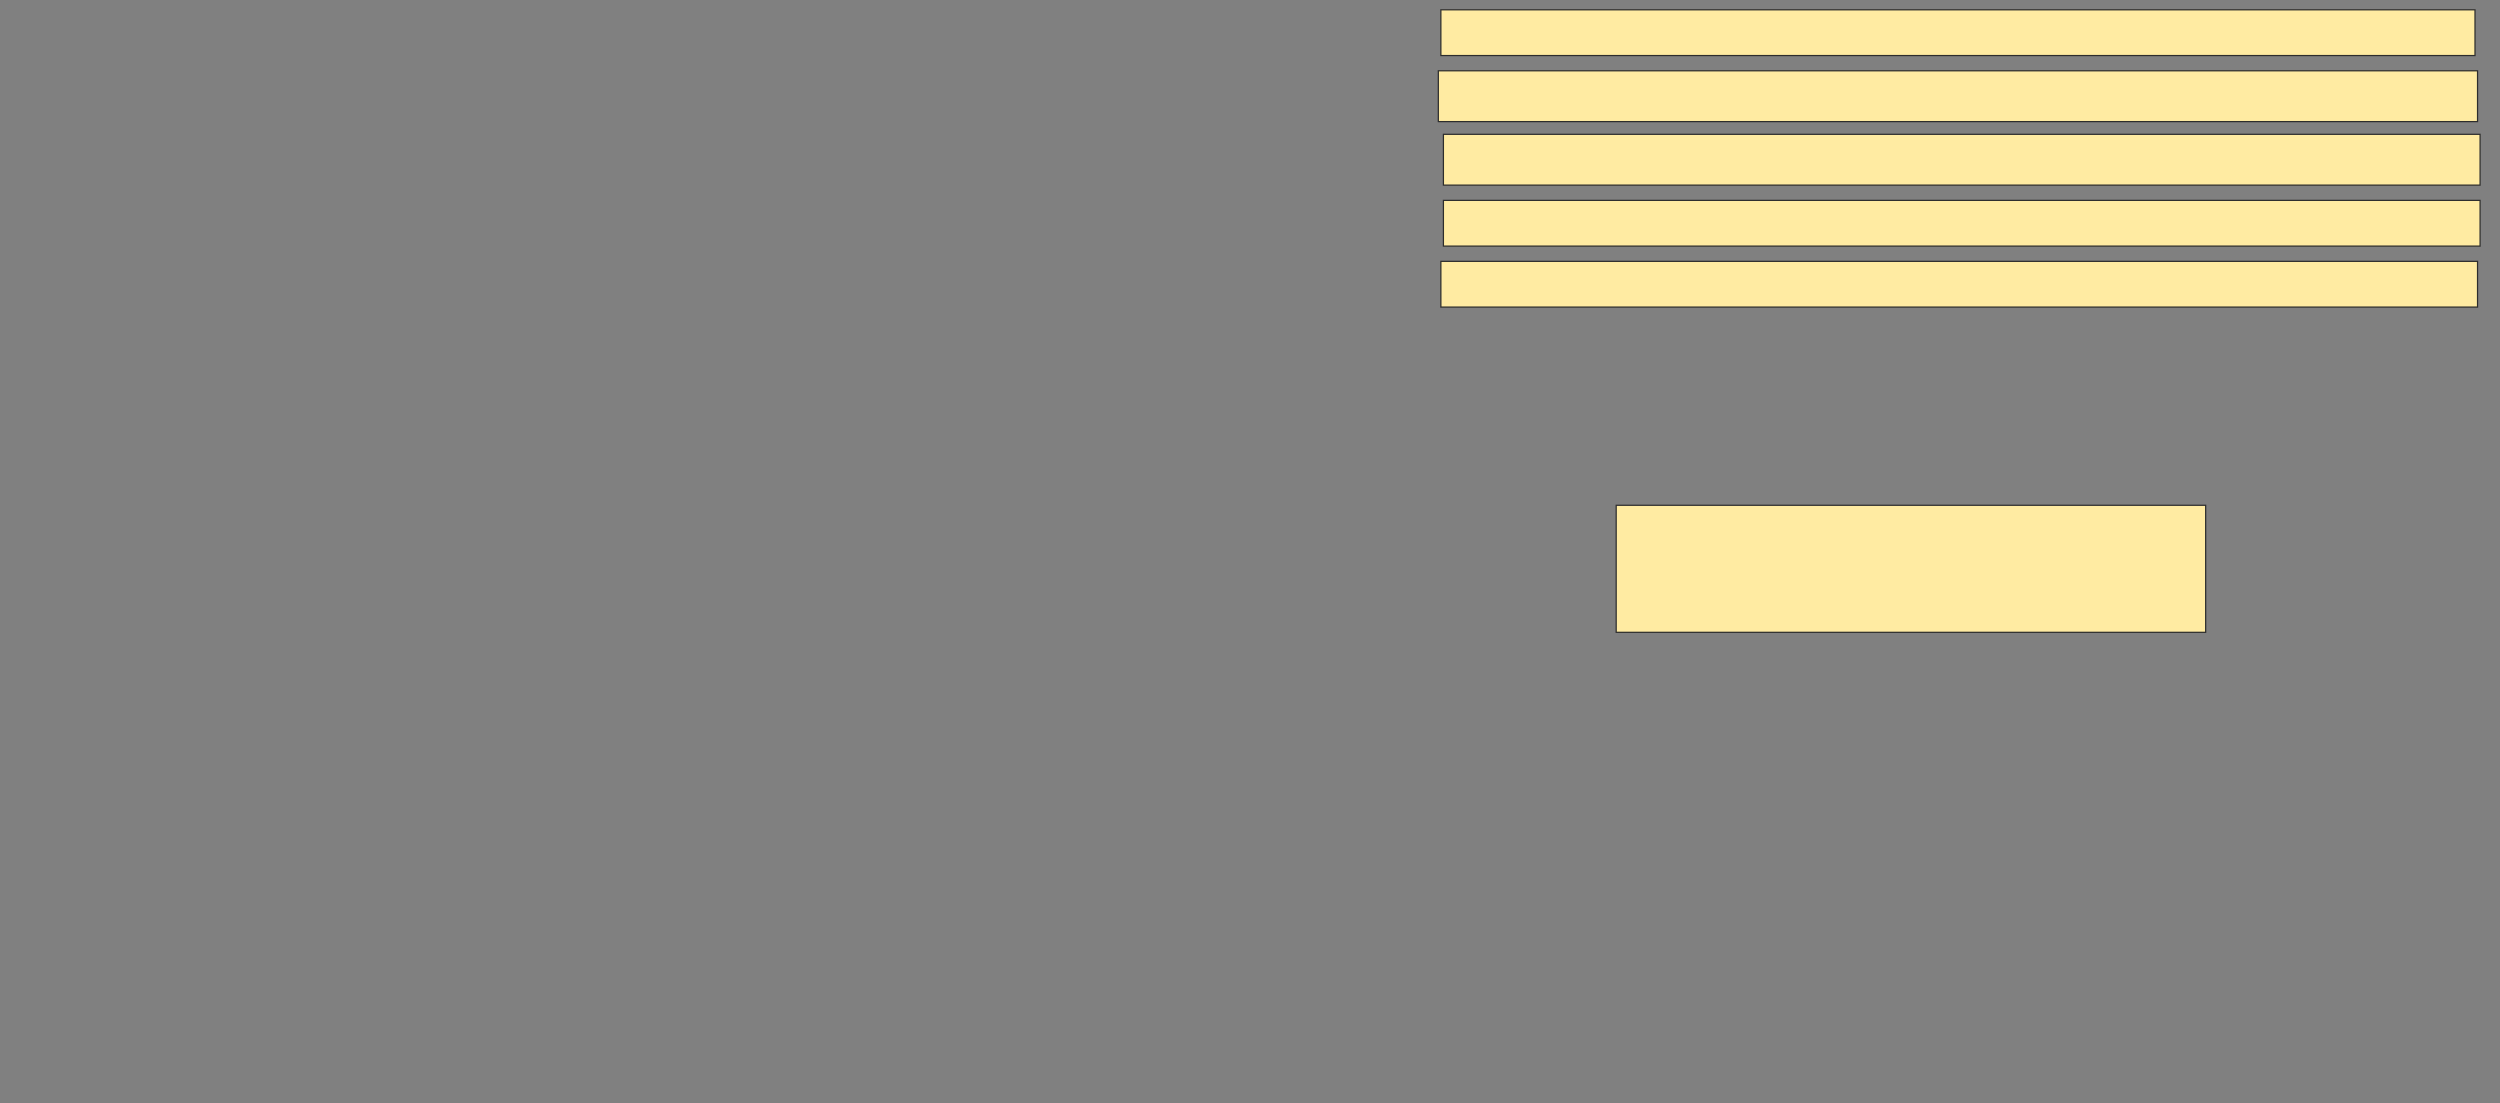 <svg xmlns="http://www.w3.org/2000/svg" width="2008" height="886">
 <rect width="100%" height="100%" fill="#808080" stroke="none"/>
 <!-- Created with Image Occlusion Enhanced -->
 <g>
  <title>Labels</title>
 </g>
 <g>
  <title>Masks</title>
  <rect id="1f3bf191924b4bc7964ef453cd563709-ao-1" height="102.041" width="473.469" y="405.837" x="1298.123" stroke="#2D2D2D" fill="#FFEBA2"/>
  
  <rect id="1f3bf191924b4bc7964ef453cd563709-ao-3" height="36.735" width="832.653" y="209.918" x="1157.306" stroke="#2D2D2D" fill="#FFEBA2"/>
  <rect id="1f3bf191924b4bc7964ef453cd563709-ao-4" height="36.735" width="832.653" y="160.939" x="1159.347" stroke="#2D2D2D" fill="#FFEBA2"/>
  <rect id="1f3bf191924b4bc7964ef453cd563709-ao-5" height="40.816" width="832.653" y="107.877" x="1159.347" stroke="#2D2D2D" fill="#FFEBA2"/>
  <rect id="1f3bf191924b4bc7964ef453cd563709-ao-6" height="40.816" width="834.694" y="56.857" x="1155.265" stroke="#2D2D2D" fill="#FFEBA2"/>
  <rect id="1f3bf191924b4bc7964ef453cd563709-ao-7" height="36.735" width="830.612" y="7.878" x="1157.306" stroke="#2D2D2D" fill="#FFEBA2"/>
 </g>
</svg>
